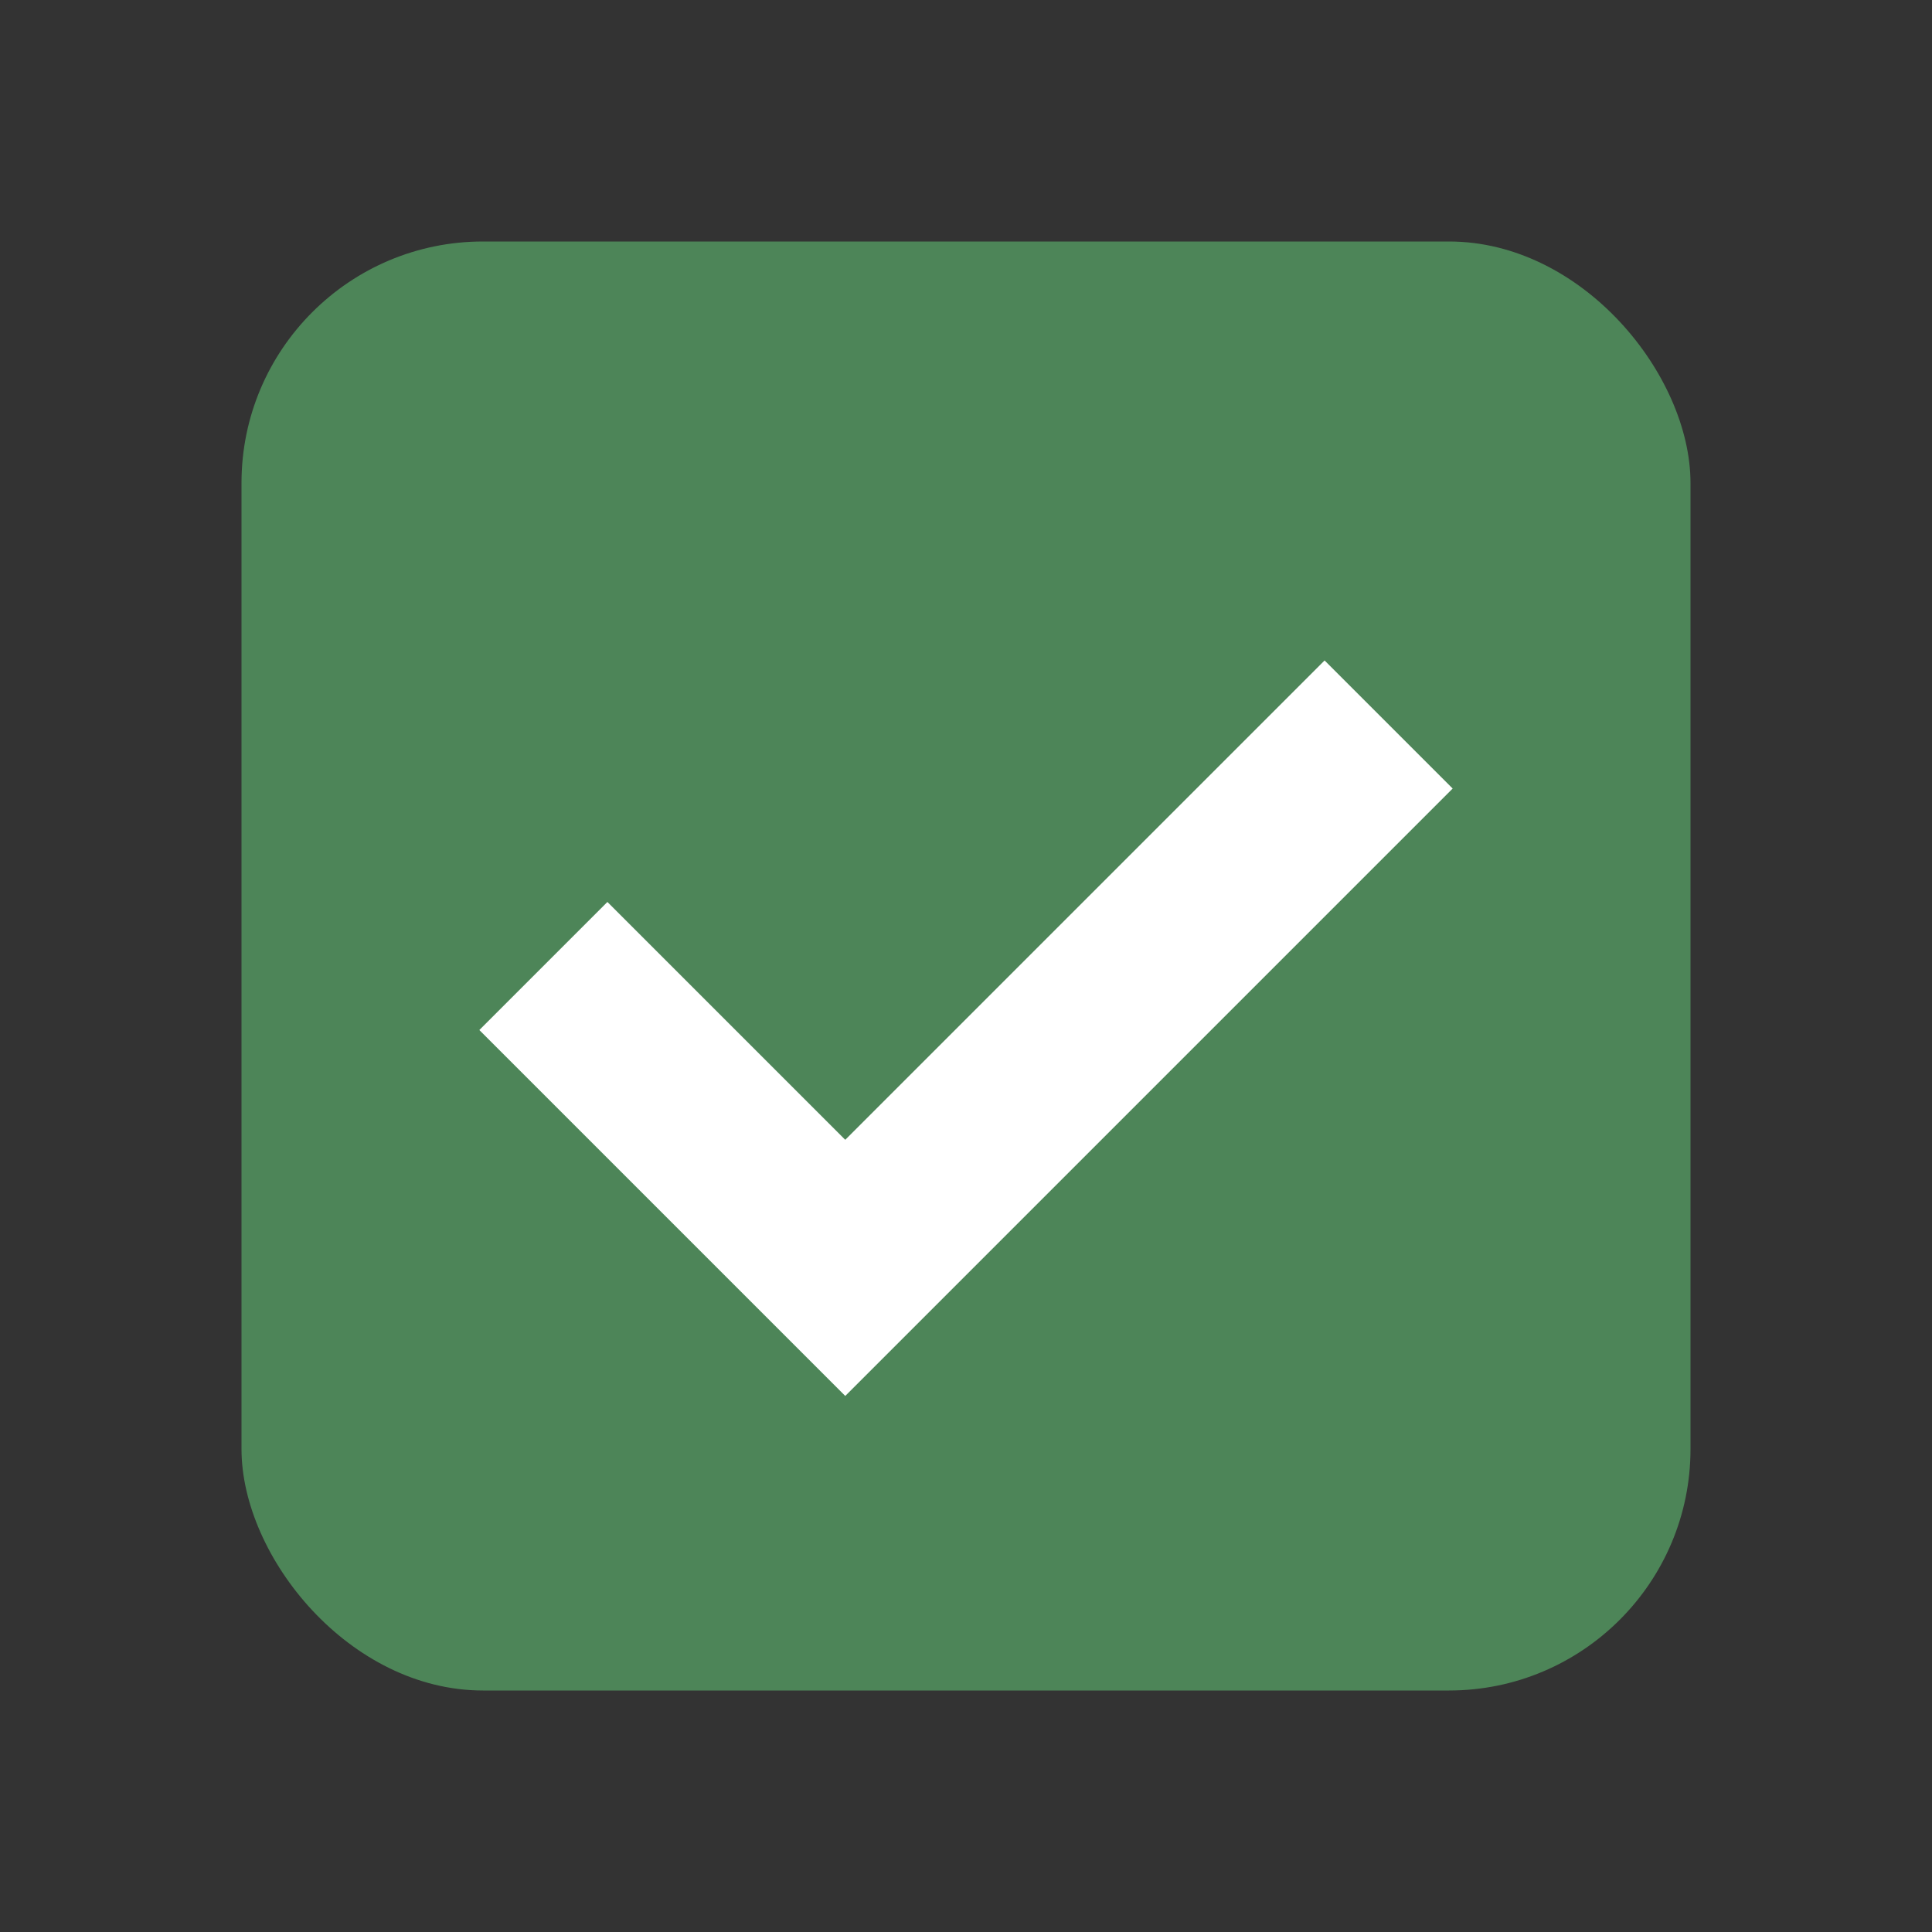 <svg xmlns="http://www.w3.org/2000/svg" width="16" height="16" viewBox="0 0 16 16">
  <rect x="0" y="0" width="16" height="16" fill="#333333" stroke="none"/>
  <rect x="2" y="2" width="12" height="12" rx="2" fill="#59A869" opacity="0.7"/>
  <path d="M4.5 8L7 10.5L11.5 6" stroke="white" stroke-width="1.5" fill="none"/>
</svg>